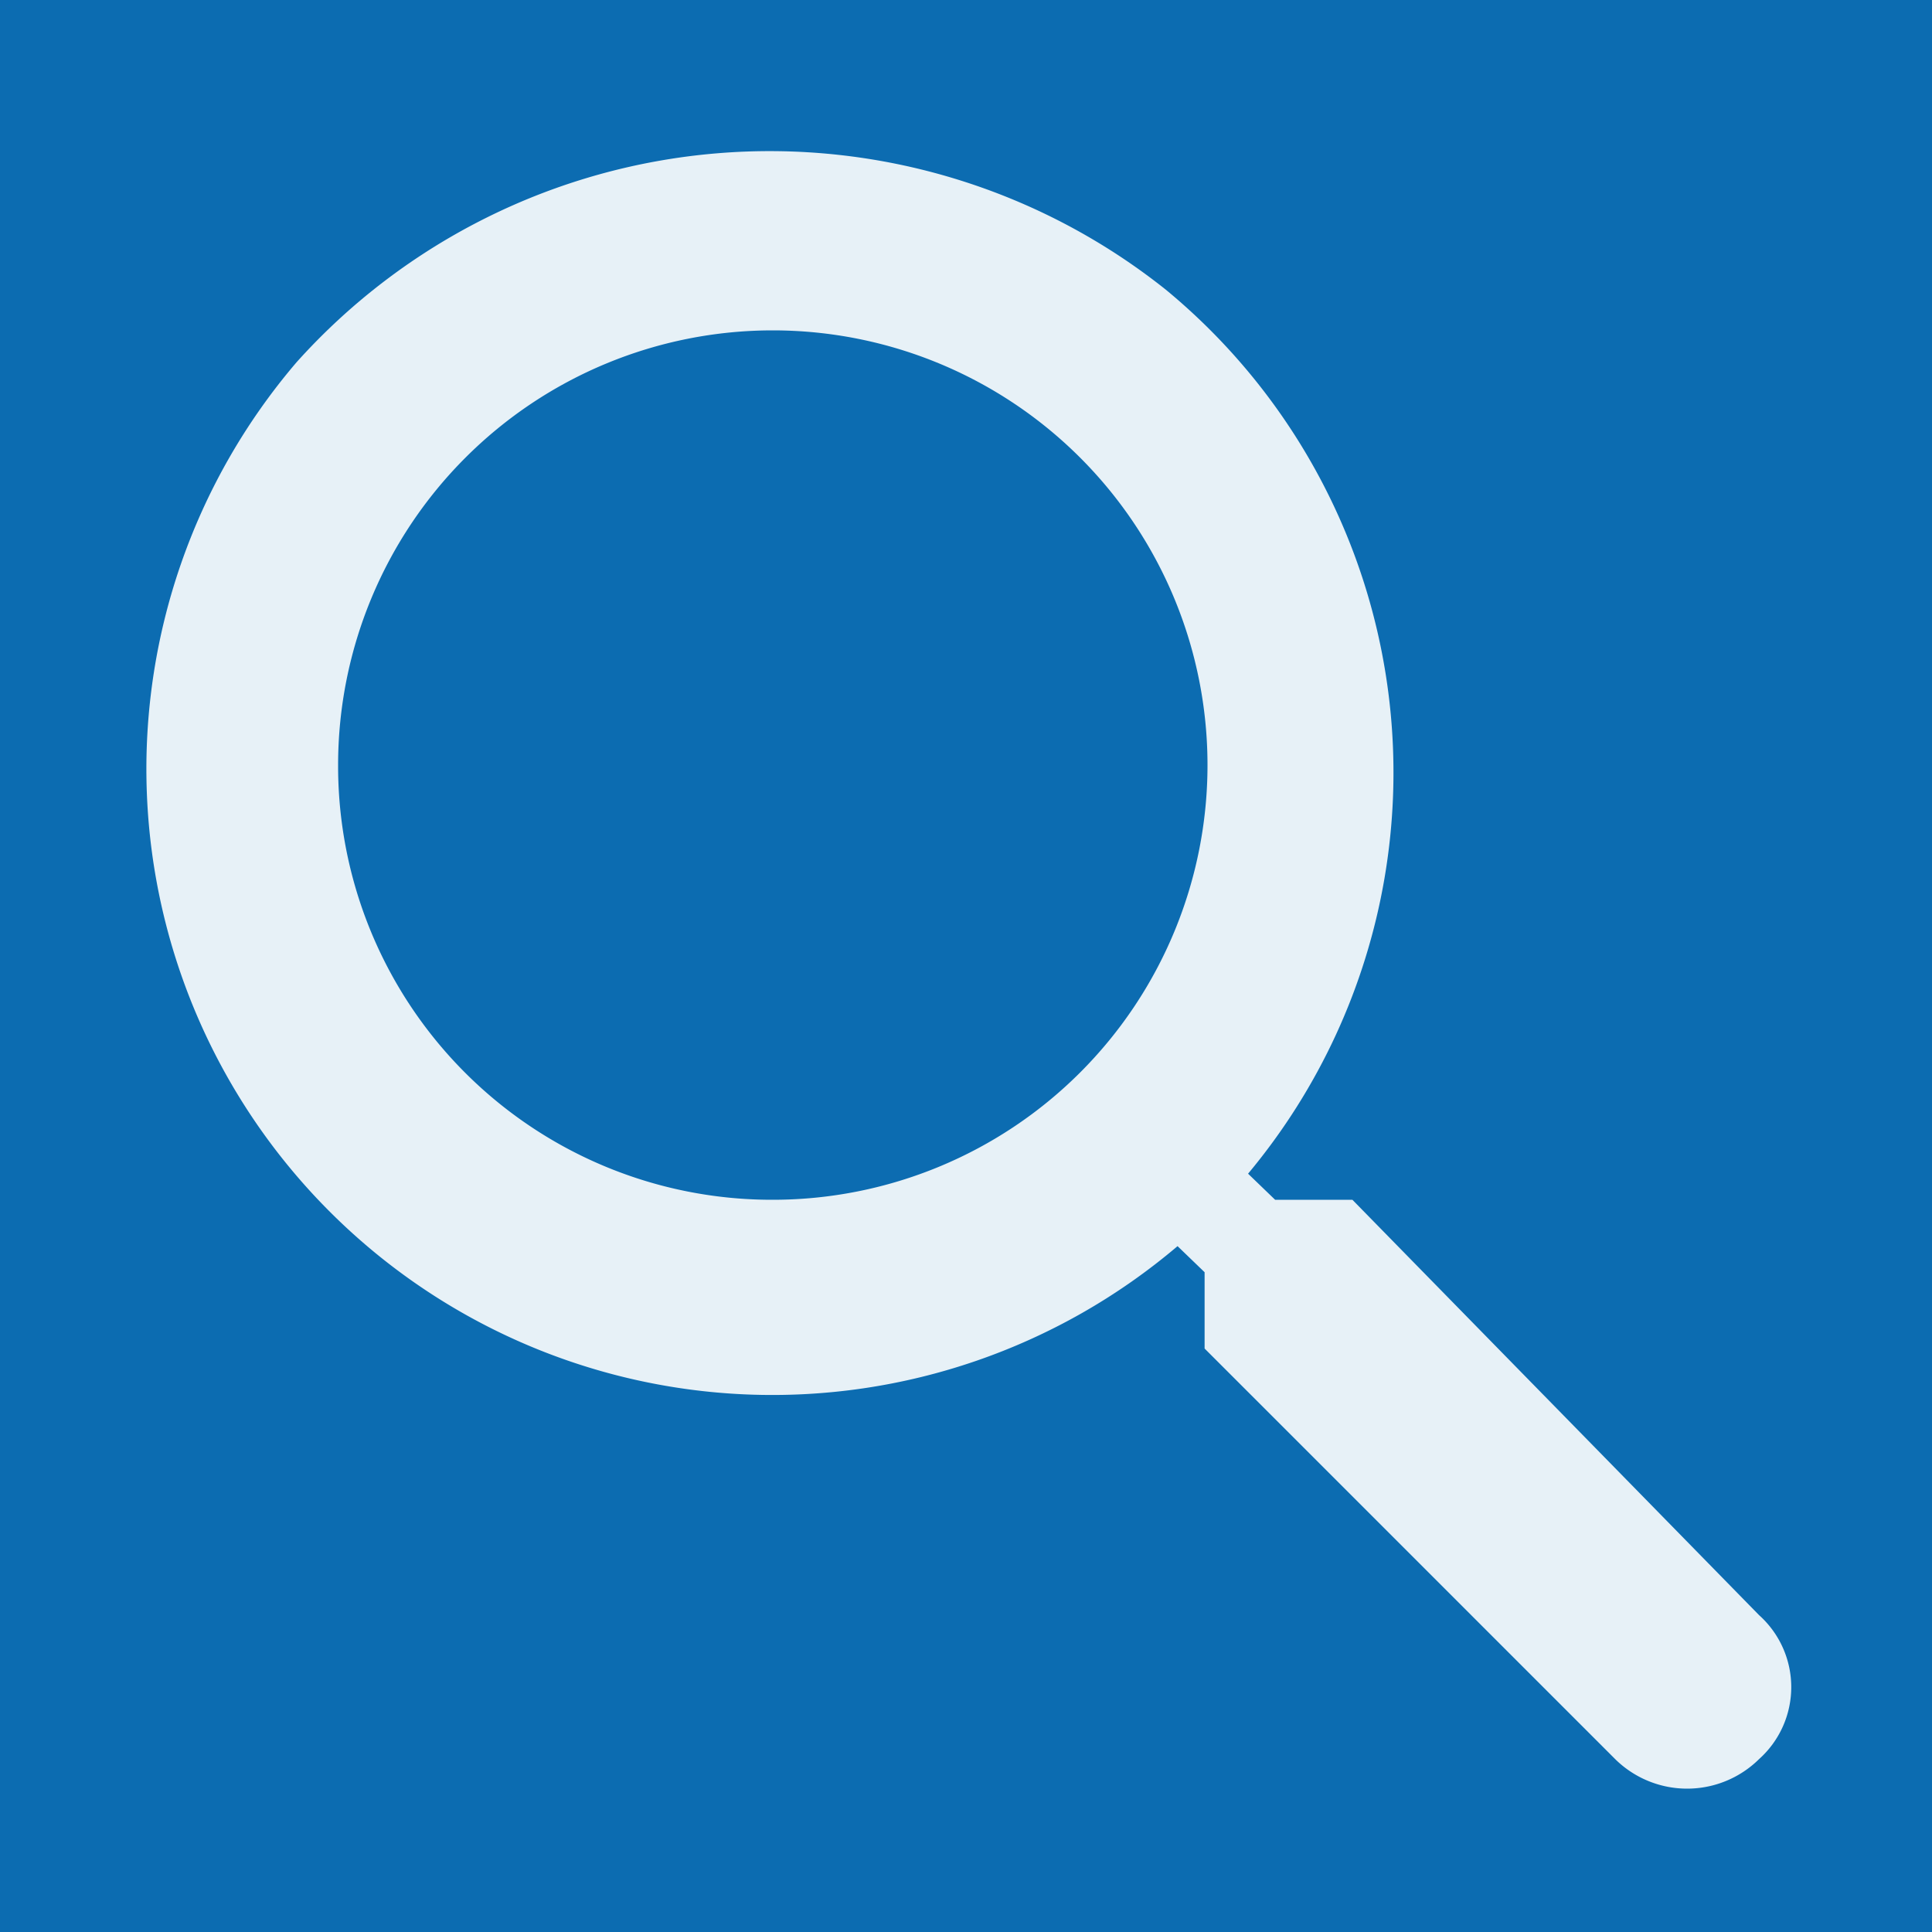 <svg xmlns="http://www.w3.org/2000/svg" viewBox="0 0 20 20"><title>Recurso 29</title><g id="Capa_2" data-name="Capa 2"><g id="Capa_1-2" data-name="Capa 1"><rect width="30" height="30" fill="#0C6CB1"/><path id="ico-encontrar" d="M14,12.42h-.8l-.28-.27A6.48,6.48,0,0,0,12.07,3a6.58,6.58,0,0,0-9,.75,6.48,6.48,0,0,0,9.12,9.15l.28.27v.79l4.25,4.25a1.06,1.06,0,0,0,1.49,0h0a1,1,0,0,0,0-1.49L14,12.42Zm-6,0a4.49,4.49,0,0,1-4.5-4.5h0A4.5,4.5,0,1,1,8,12.42Z" fill="white" fill-rule="evenodd" opacity="0.9" style="isolation:isolate"/></g></g></svg>